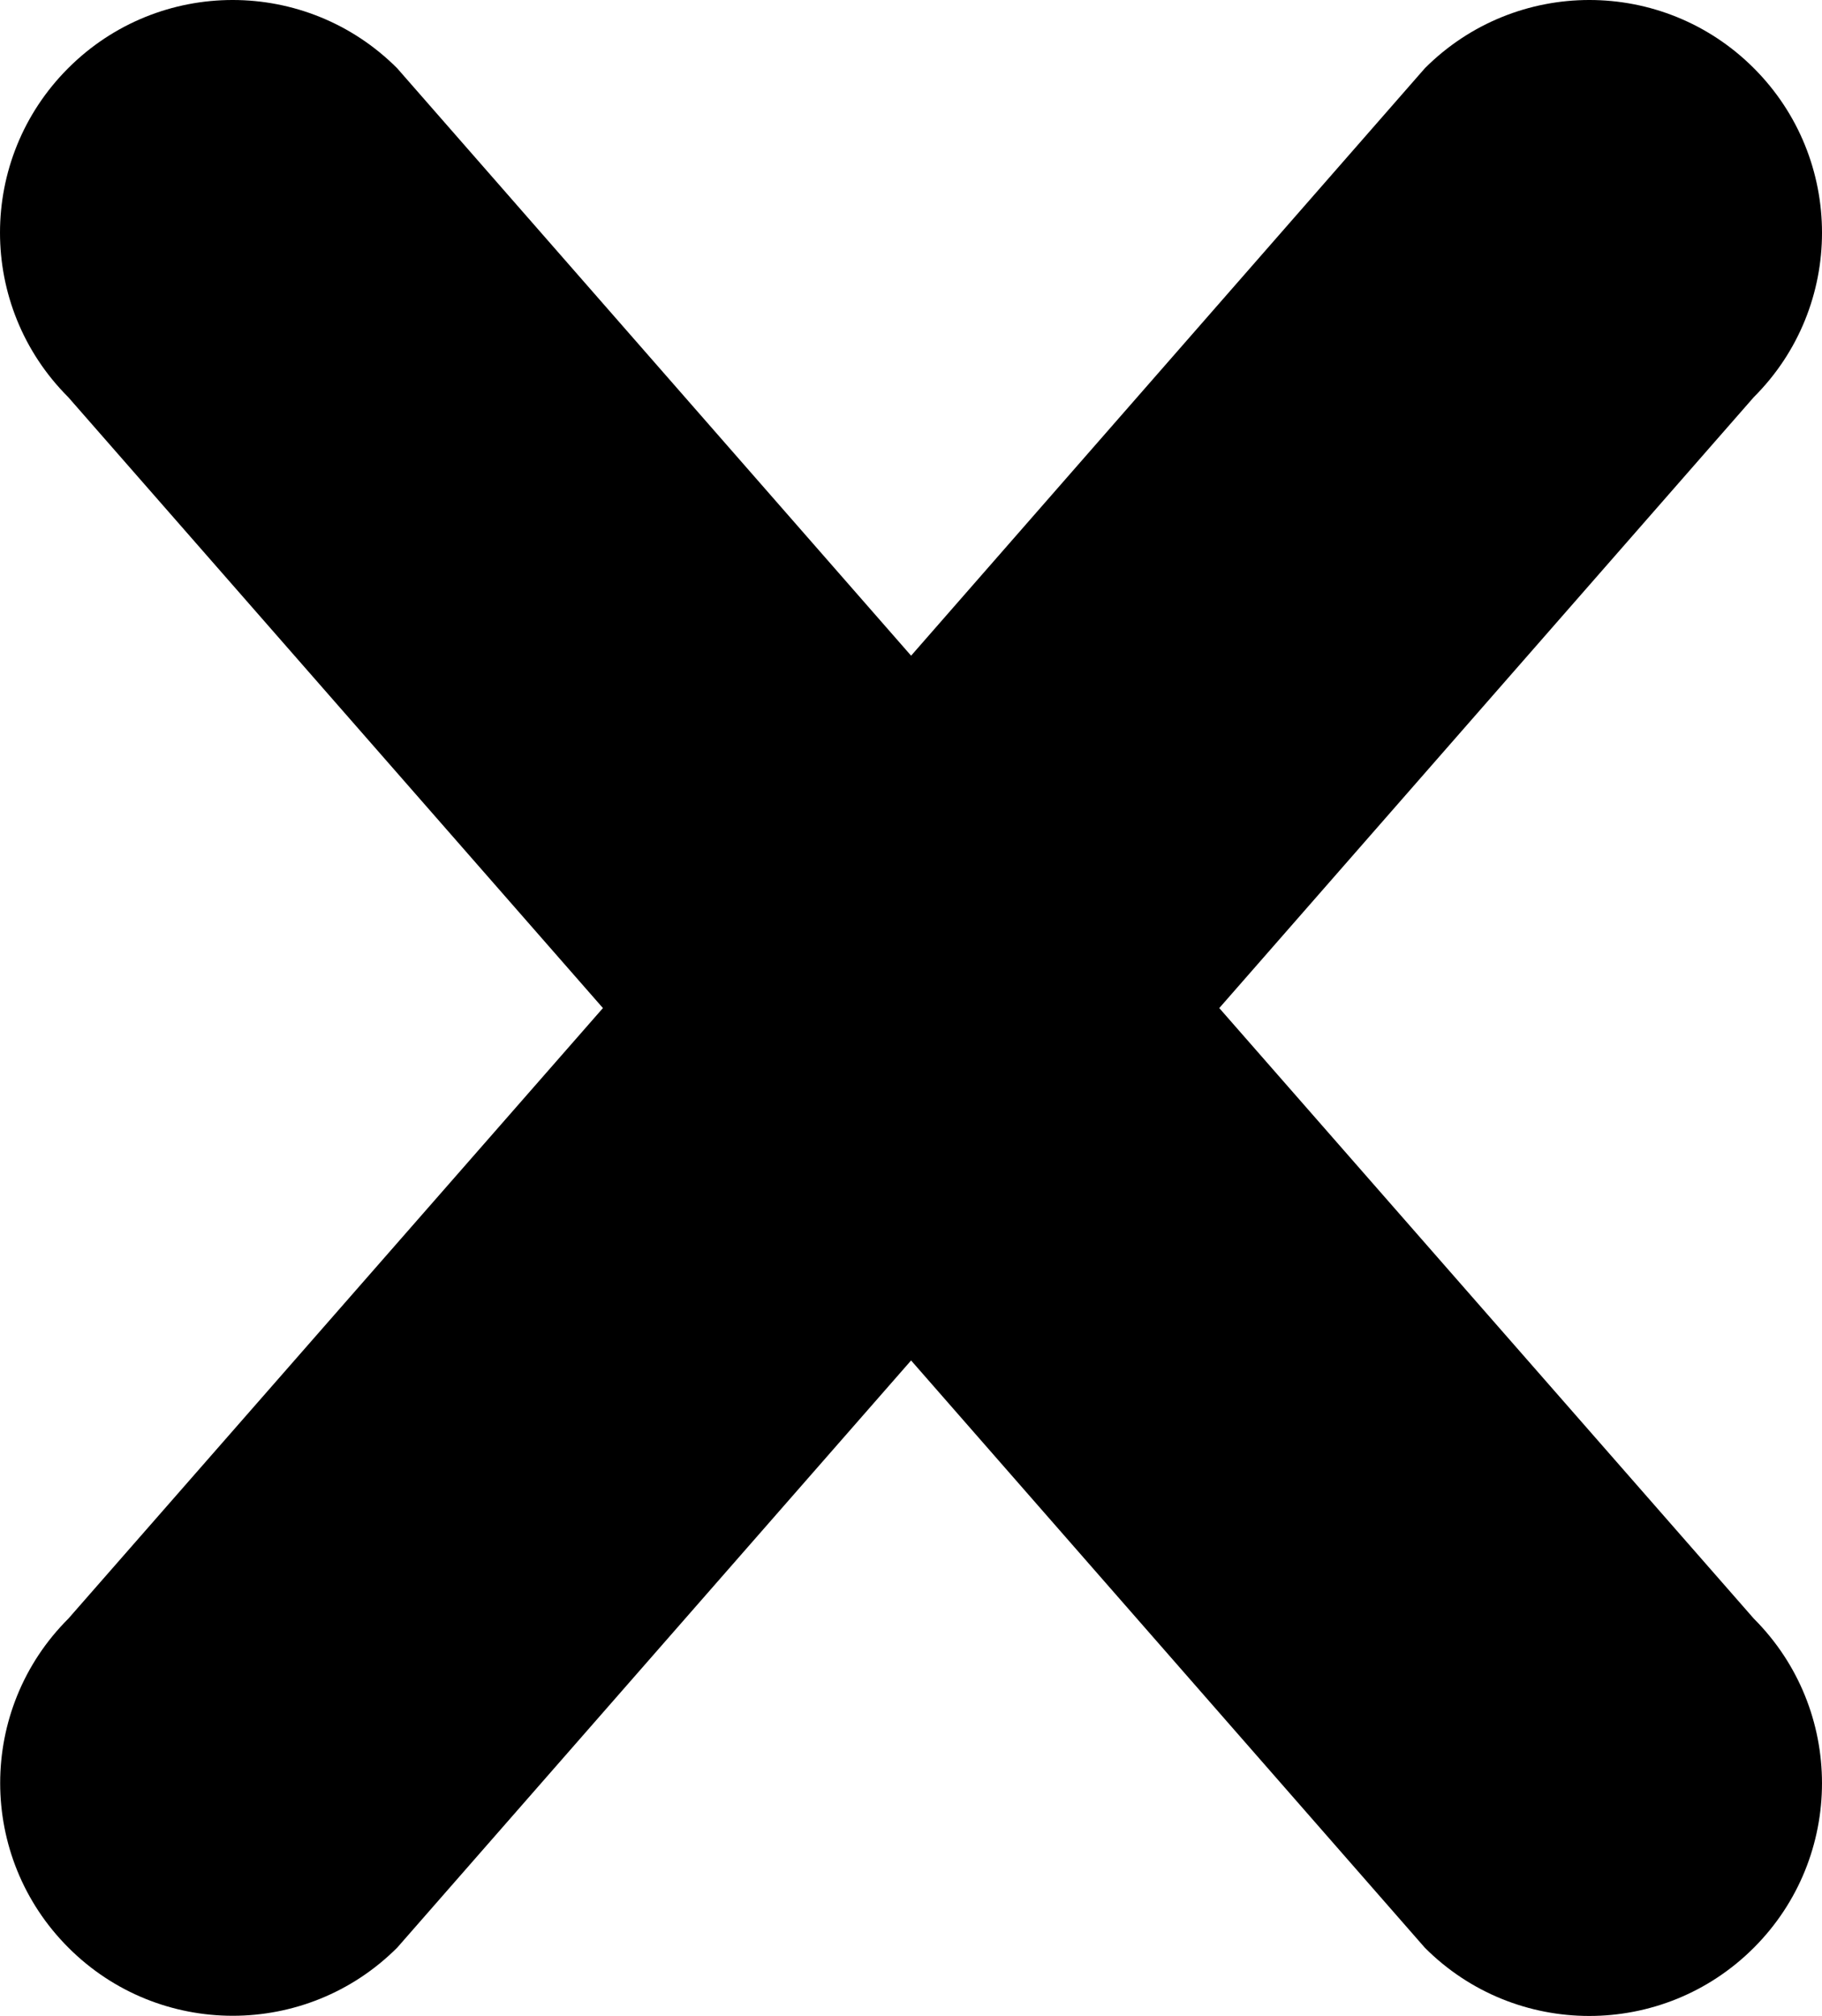 <svg xmlns="http://www.w3.org/2000/svg" width="263.215" height="291.214" viewBox="0 0 263.215 291.214"><path d="M253.364 281.365c-13.131 13.133-34.412 13.133-47.519 0l-74.226-84.84-74.228 84.813c-13.133 13.135-34.412 13.135-47.518 0-13.131-13.133-13.131-34.412 0-47.516l77.228-88.201-77.251-88.256c-13.133-13.132-13.133-34.384 0-47.516 13.131-13.132 34.383-13.132 47.517 0l74.254 84.869 74.23-84.869c13.131-13.132 34.383-13.132 47.516 0 13.131 13.132 13.131 34.412 0 47.516l-77.225 88.256 77.225 88.201c13.129 13.131 13.129 34.412-.003 47.543z"/></svg>